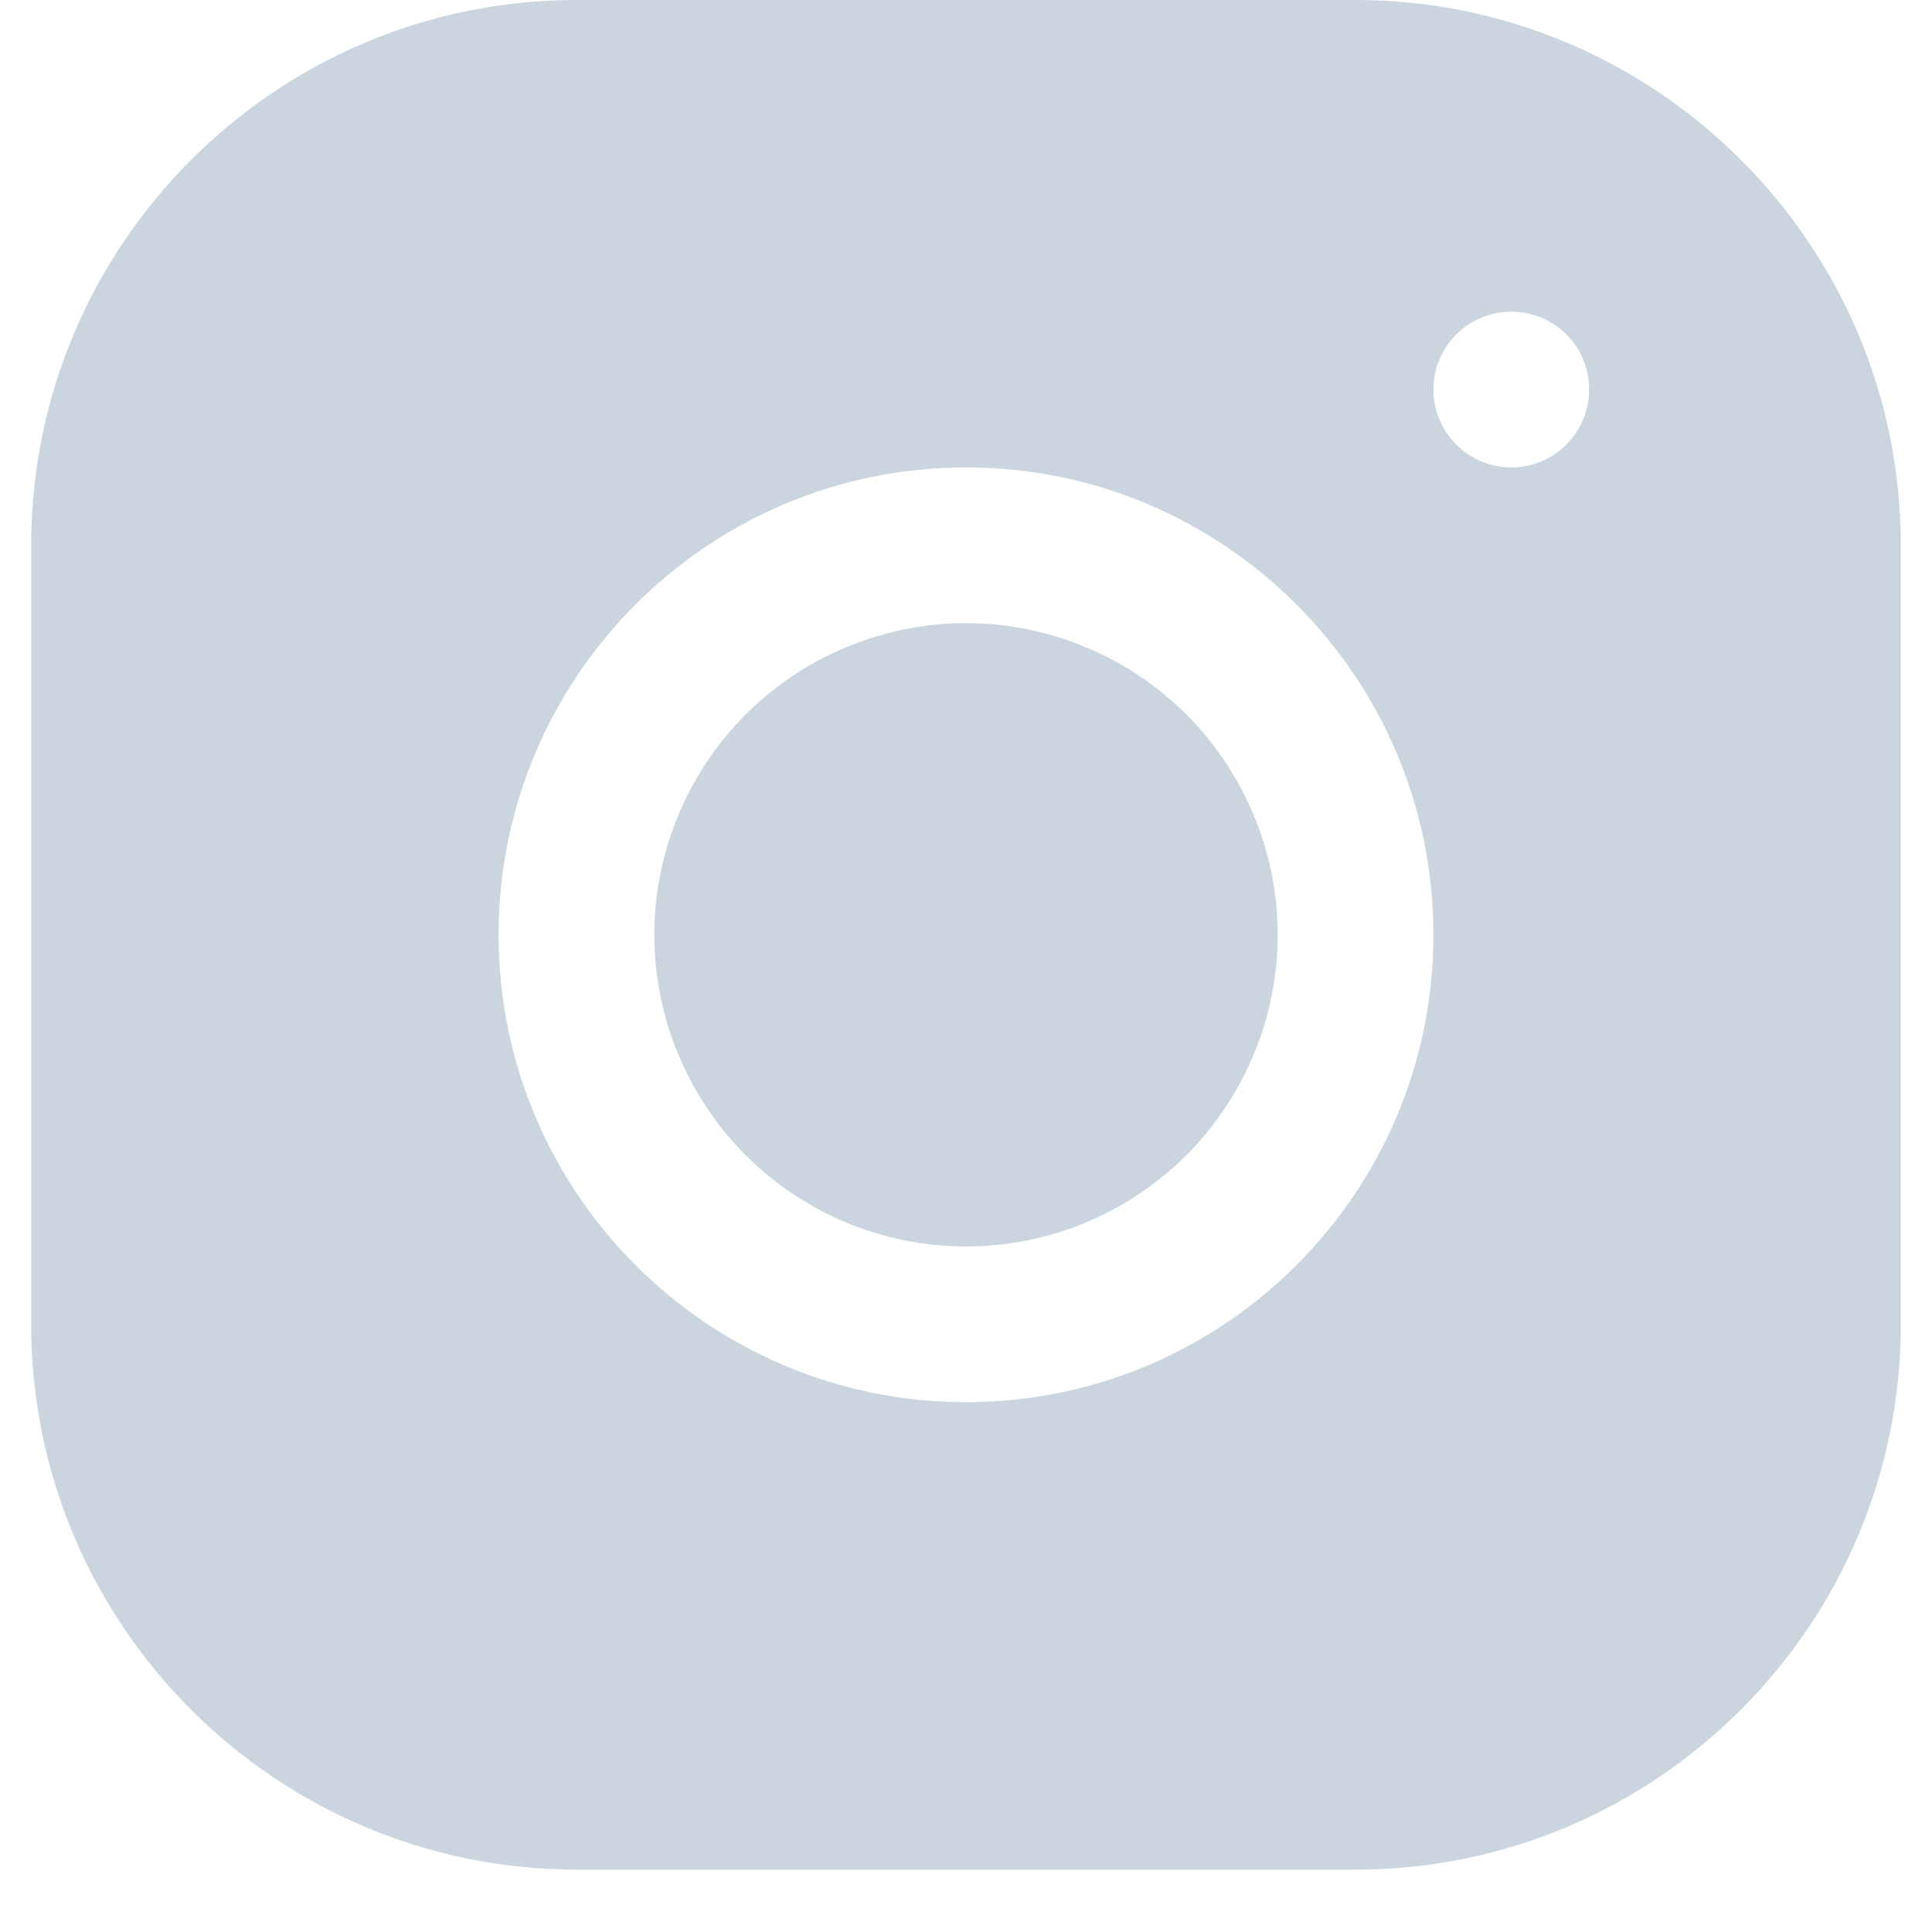 <?xml version="1.0" encoding="UTF-8"?>
<svg xmlns="http://www.w3.org/2000/svg" xmlns:xlink="http://www.w3.org/1999/xlink" width="30pt" height="30pt" viewBox="0 0 30 30" version="1.2">
<defs>
<clipPath id="clip1">
  <path d="M 0.484 0 L 29.516 0 L 29.516 29.031 L 0.484 29.031 Z M 0.484 0 "/>
</clipPath>
</defs>
<g id="surface1">
<g clip-path="url(#clip1)" clip-rule="nonzero">
<path style=" stroke:none;fill-rule:nonzero;fill:rgb(79.61%,83.53%,87.45%);fill-opacity:1;" d="M 8.949 0 C 4.281 0 0.484 3.801 0.484 8.469 L 0.484 20.566 C 0.484 25.234 4.285 29.031 8.953 29.031 L 21.051 29.031 C 25.719 29.031 29.516 25.23 29.516 20.562 L 29.516 8.465 C 29.516 3.797 25.715 0 21.047 0 Z M 23.469 4.84 C 24.137 4.84 24.676 5.379 24.676 6.047 C 24.676 6.715 24.137 7.258 23.469 7.258 C 22.801 7.258 22.258 6.715 22.258 6.047 C 22.258 5.379 22.801 4.84 23.469 4.84 Z M 15 7.258 C 19.004 7.258 22.258 10.512 22.258 14.516 C 22.258 18.52 19.004 21.773 15 21.773 C 10.996 21.773 7.742 18.52 7.742 14.516 C 7.742 10.512 10.996 7.258 15 7.258 Z M 15 9.676 C 14.684 9.676 14.367 9.707 14.055 9.77 C 13.746 9.832 13.441 9.926 13.148 10.047 C 12.855 10.168 12.574 10.316 12.312 10.492 C 12.047 10.668 11.805 10.871 11.578 11.094 C 11.355 11.32 11.152 11.562 10.977 11.828 C 10.801 12.094 10.652 12.371 10.531 12.664 C 10.406 12.957 10.316 13.262 10.254 13.57 C 10.191 13.883 10.16 14.199 10.16 14.516 C 10.16 14.832 10.191 15.148 10.254 15.461 C 10.316 15.773 10.406 16.074 10.531 16.367 C 10.652 16.66 10.801 16.941 10.977 17.203 C 11.152 17.469 11.355 17.715 11.578 17.938 C 11.805 18.164 12.047 18.363 12.312 18.539 C 12.574 18.715 12.855 18.863 13.148 18.988 C 13.441 19.109 13.746 19.199 14.055 19.262 C 14.367 19.324 14.684 19.355 15 19.355 C 15.316 19.355 15.633 19.324 15.945 19.262 C 16.254 19.199 16.559 19.109 16.852 18.988 C 17.145 18.863 17.426 18.715 17.688 18.539 C 17.953 18.363 18.195 18.164 18.422 17.938 C 18.645 17.715 18.848 17.469 19.023 17.203 C 19.199 16.941 19.348 16.66 19.469 16.367 C 19.594 16.074 19.684 15.773 19.746 15.461 C 19.809 15.148 19.84 14.832 19.84 14.516 C 19.84 14.199 19.809 13.883 19.746 13.57 C 19.684 13.262 19.594 12.957 19.469 12.664 C 19.348 12.371 19.199 12.094 19.023 11.828 C 18.848 11.562 18.645 11.32 18.422 11.094 C 18.195 10.871 17.953 10.668 17.688 10.492 C 17.426 10.316 17.145 10.168 16.852 10.047 C 16.559 9.926 16.254 9.832 15.945 9.77 C 15.633 9.707 15.316 9.676 15 9.676 Z M 15 9.676 "/>
</g>
</g>
</svg>
